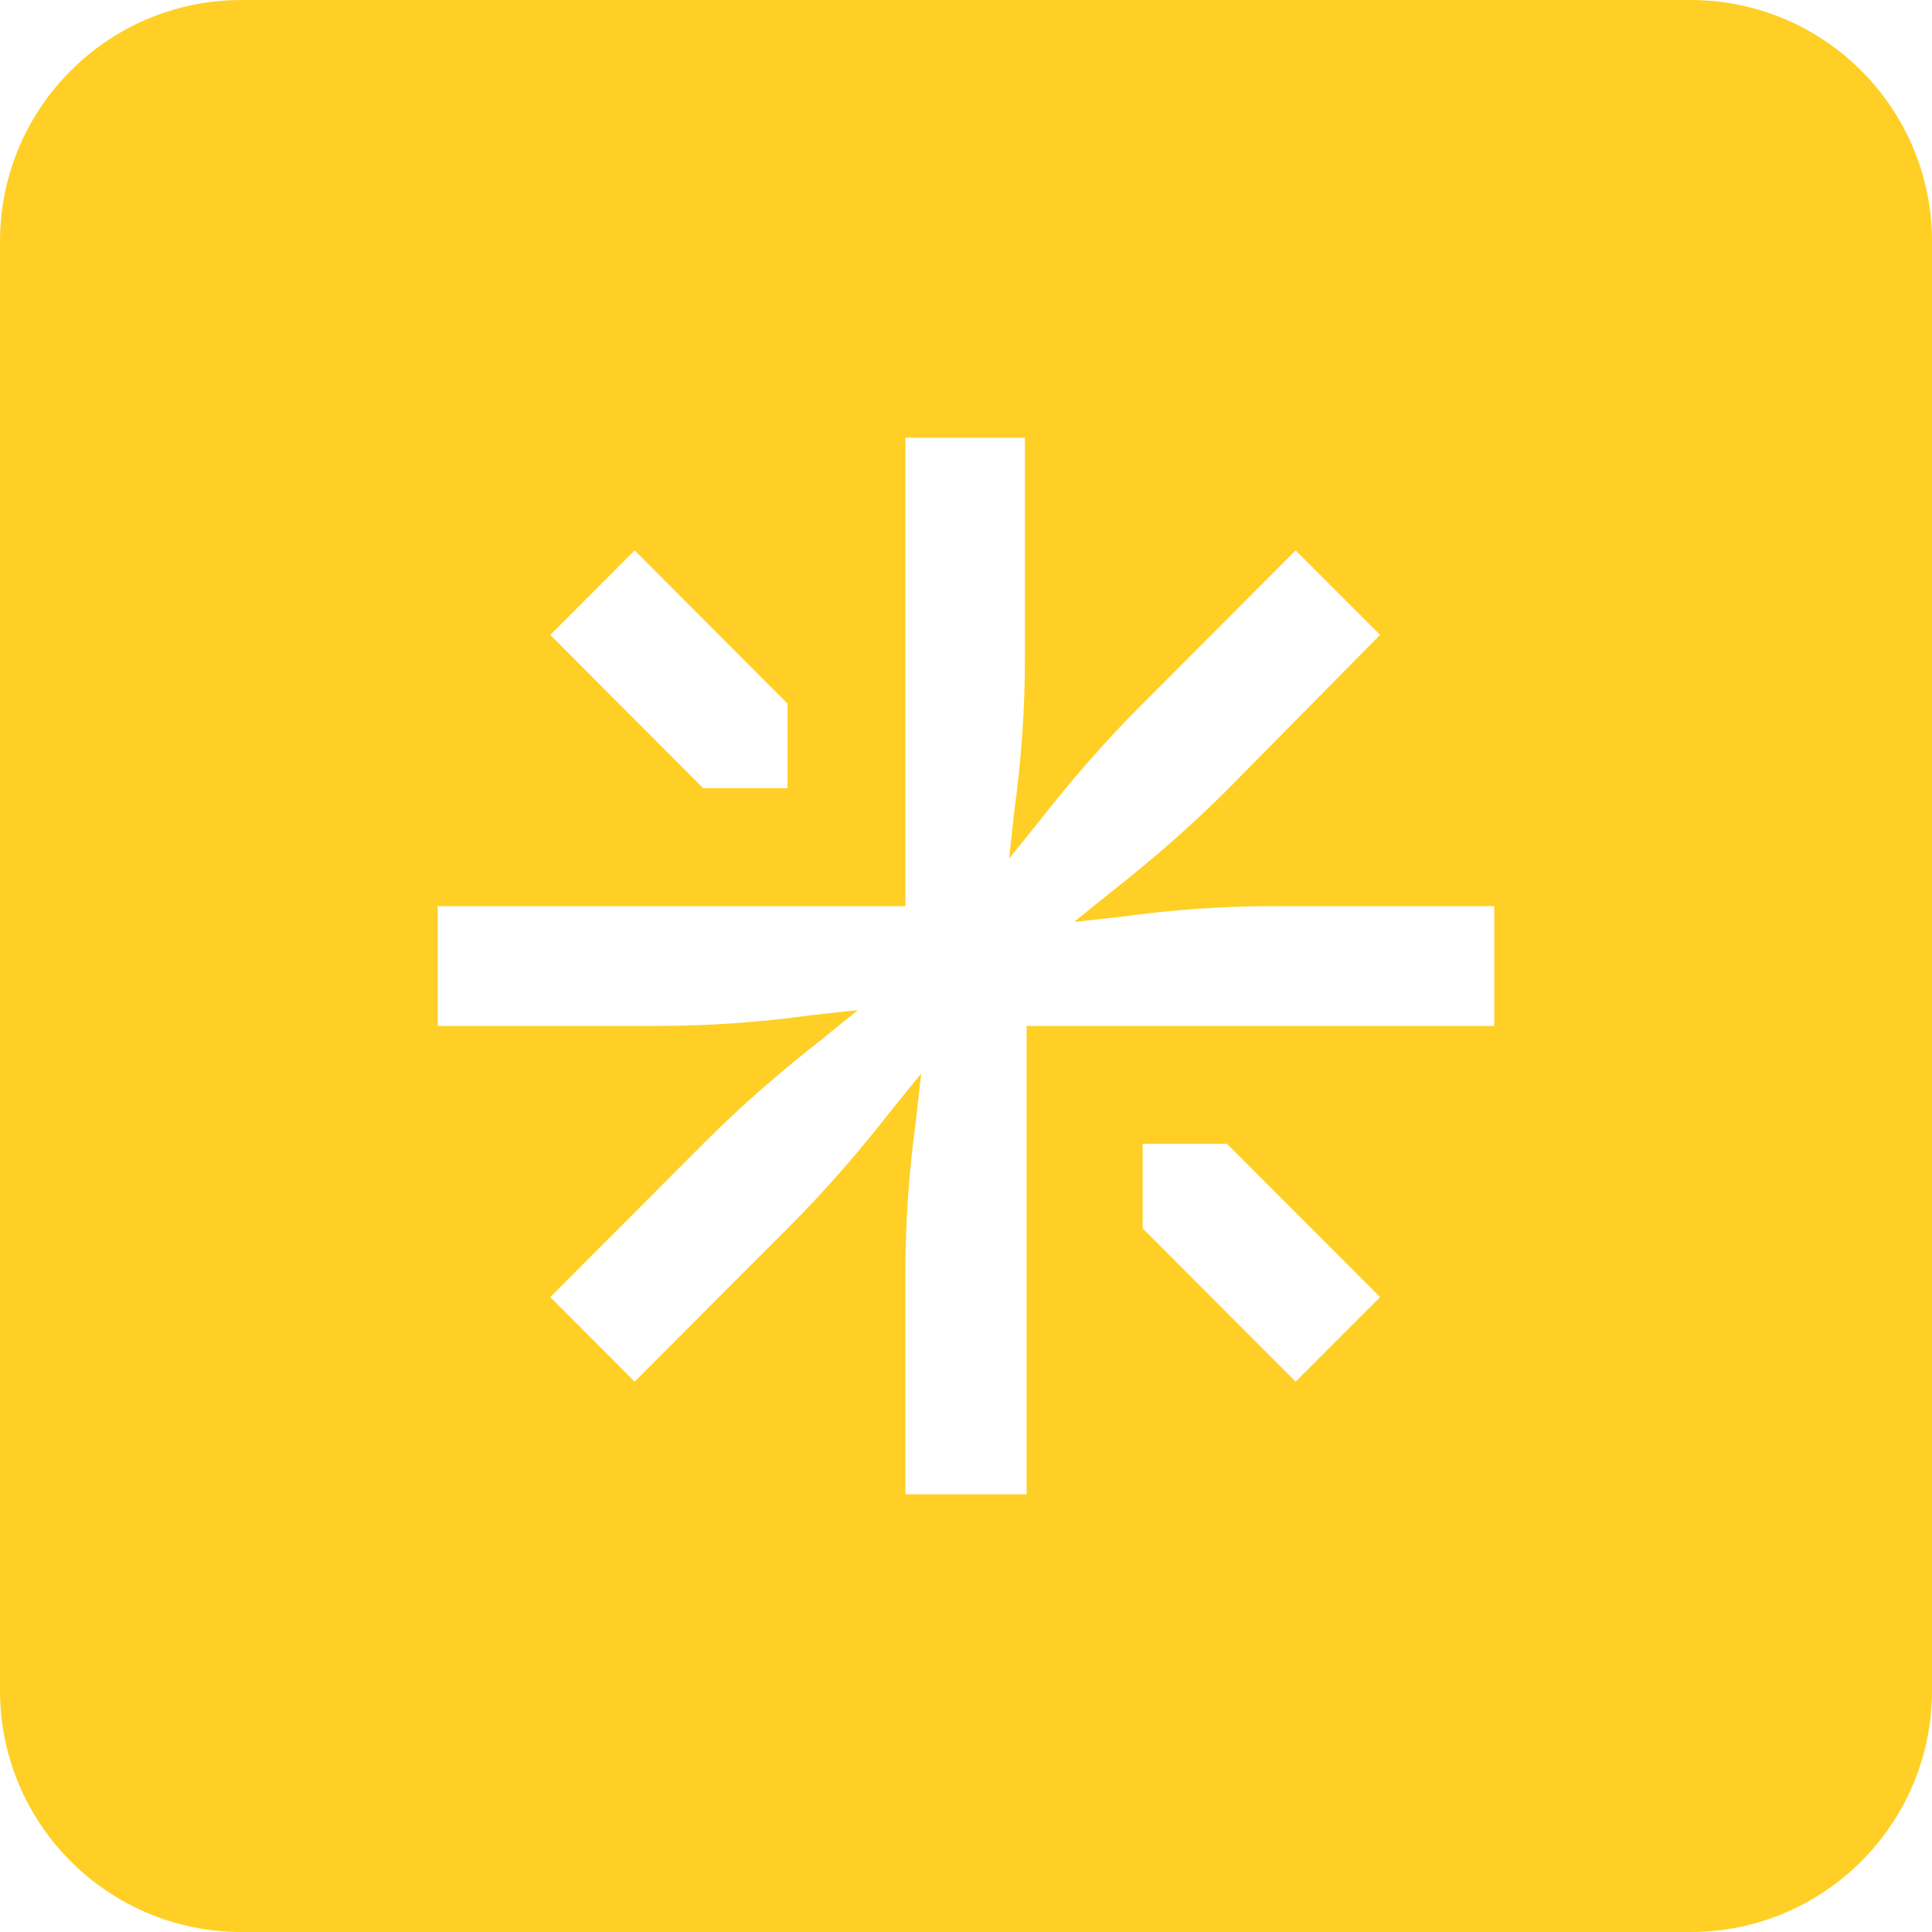 <svg width="16" height="16" viewBox="0 0 16 16" fill="none" xmlns="http://www.w3.org/2000/svg">
<g id="size=16">
<path id="Path" fill-rule="evenodd" clip-rule="evenodd" d="M2 0C0.895 0 0 0.895 0 2V14C0 15.105 0.895 16 2 16H14C15.105 16 16 15.105 16 14V2C16 0.895 15.105 0 14 0H2ZM7.498 10.552V12.375H8.502V8.496H12.375V7.504H10.555C10.133 7.504 9.711 7.533 9.288 7.592L8.895 7.635L9.201 7.388C9.536 7.125 9.856 6.848 10.162 6.542L11.429 5.258L10.73 4.558L9.449 5.842C9.143 6.148 8.866 6.469 8.604 6.804L8.357 7.11L8.4 6.717C8.459 6.294 8.488 5.871 8.488 5.448V3.625H7.498V7.504H3.625V8.496H5.445C5.867 8.496 6.289 8.467 6.712 8.408L7.105 8.365L6.799 8.613C6.464 8.875 6.144 9.152 5.838 9.458L4.557 10.742L5.256 11.442L6.537 10.158C6.843 9.852 7.119 9.531 7.381 9.196L7.629 8.89L7.585 9.283C7.527 9.706 7.498 10.129 7.498 10.552ZM9.463 9.473V10.173L10.73 11.442L11.429 10.742L10.162 9.473H9.463ZM4.557 5.258L5.823 6.527H6.522V5.827L5.256 4.558L4.557 5.258Z" fill="#FFCF25"/>
</g>
</svg>
